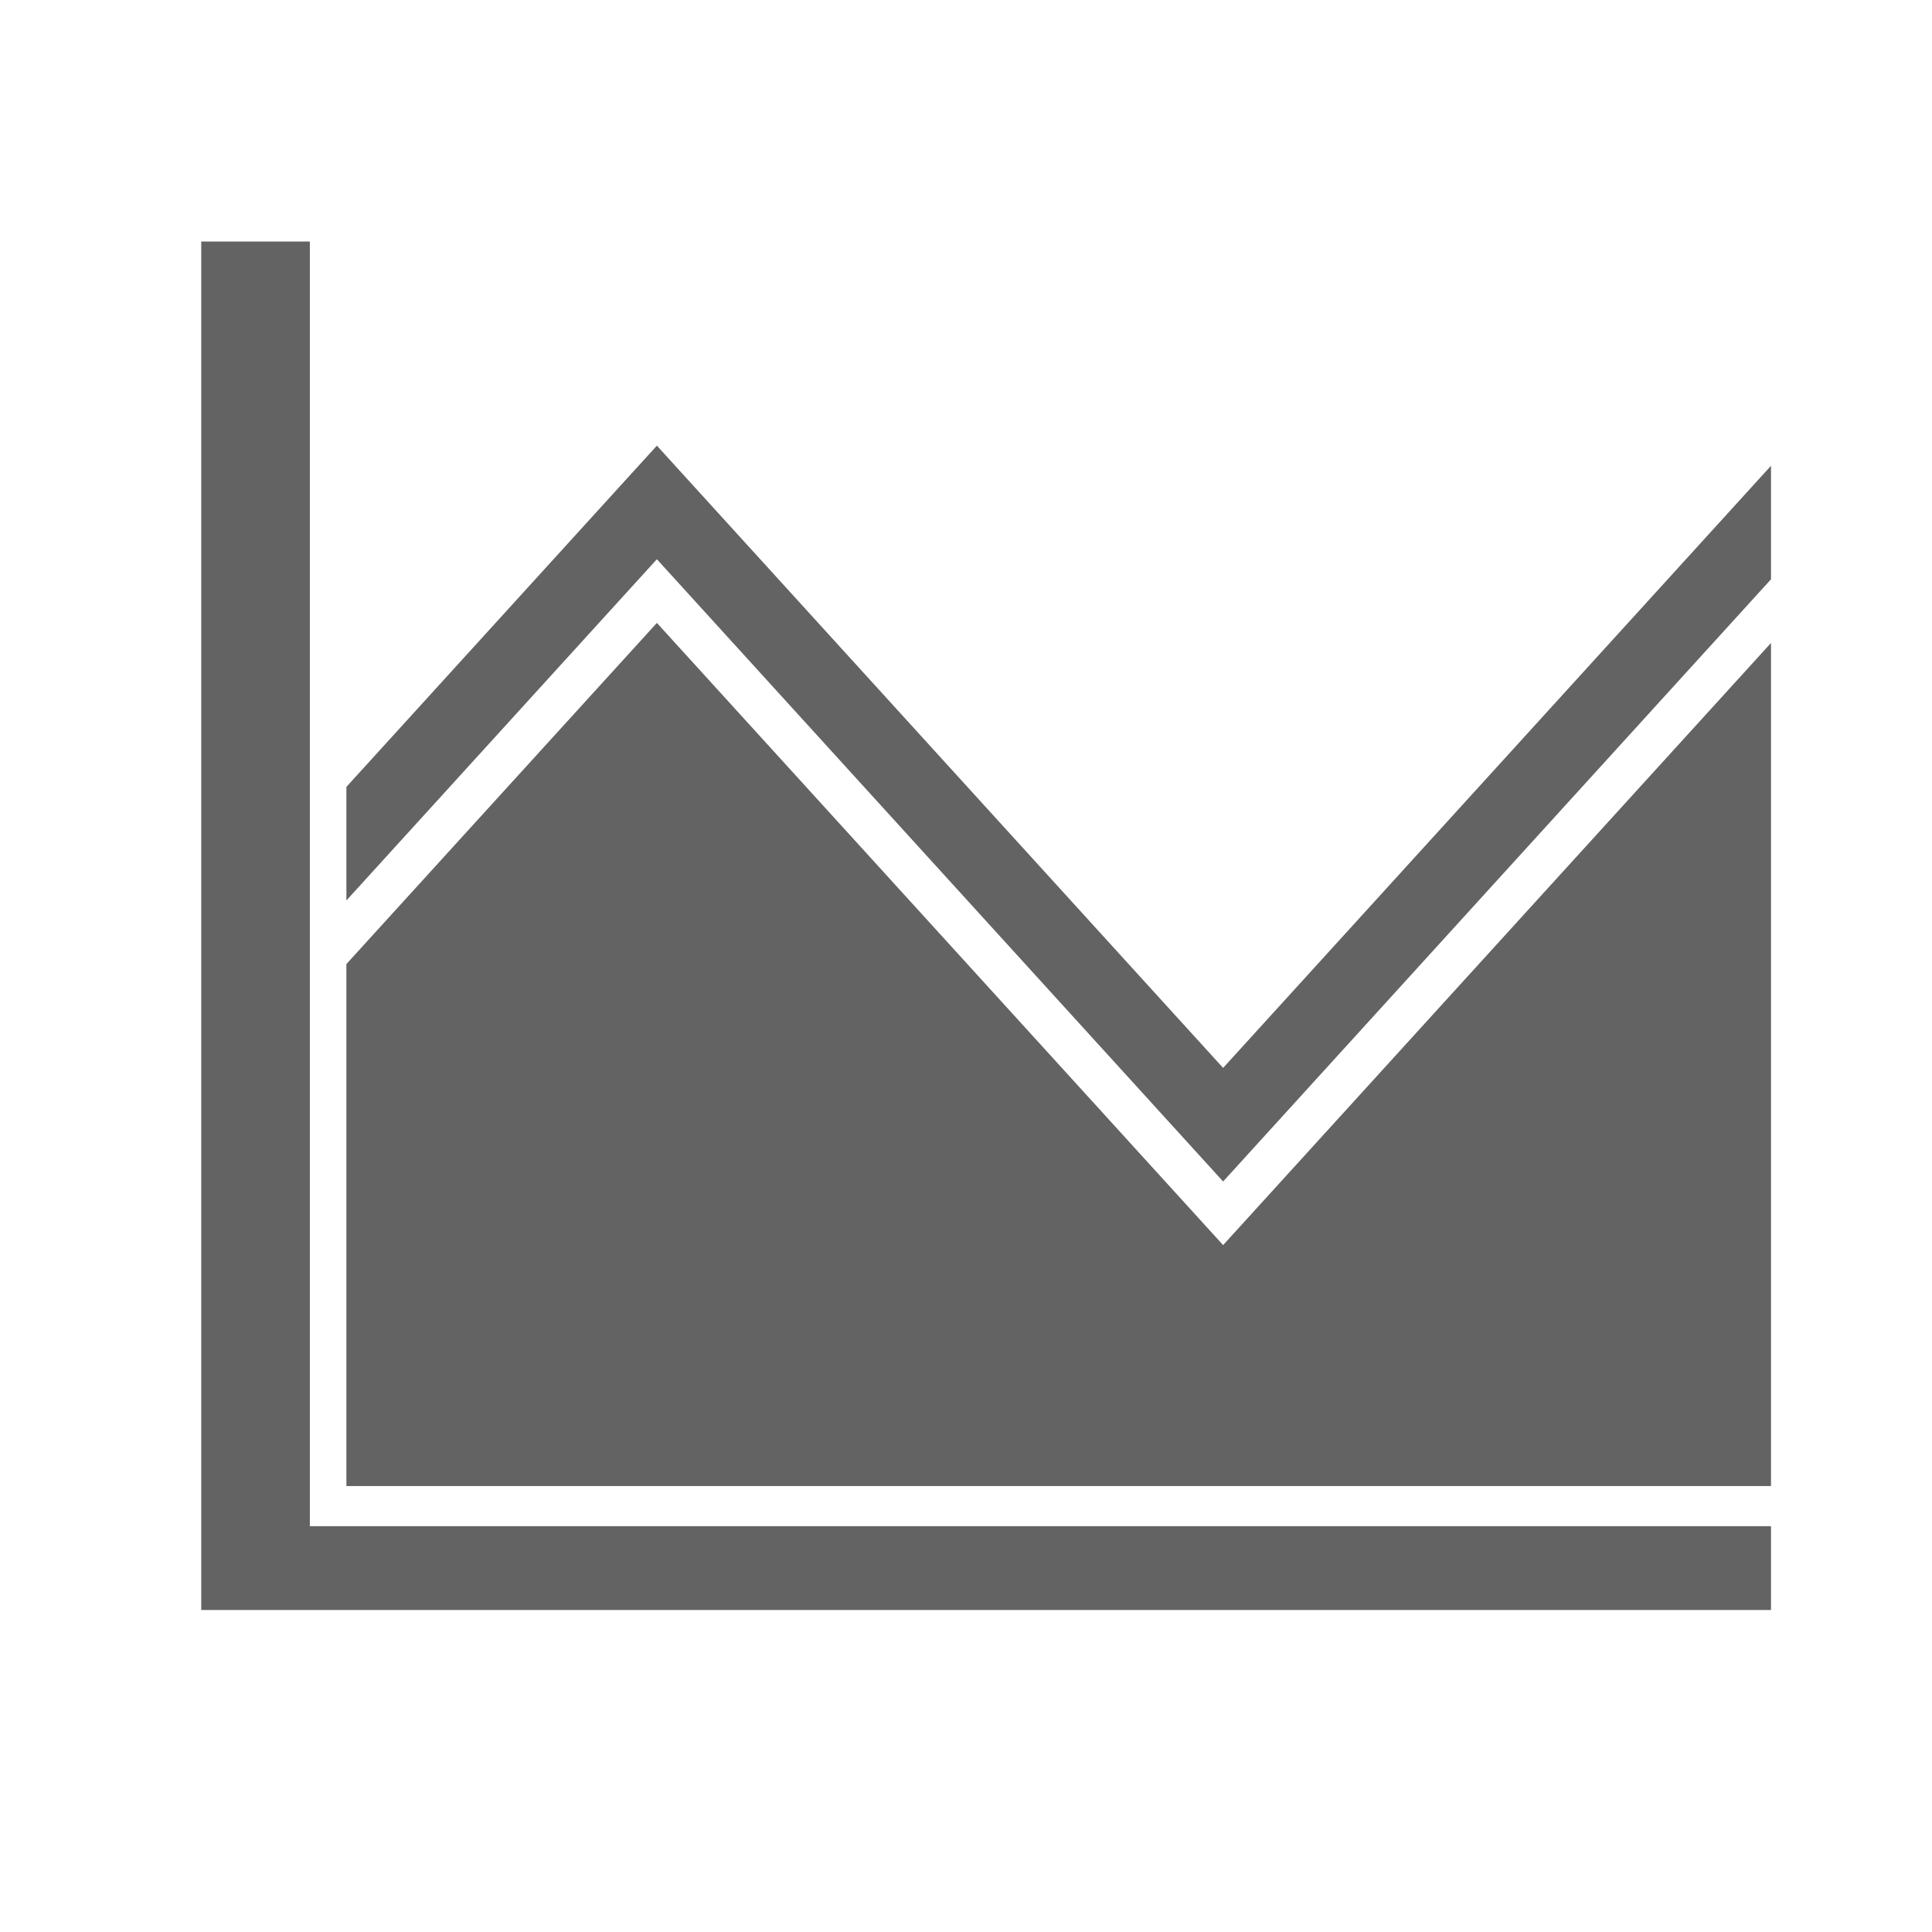 <svg width="24" height="24" viewBox="0 0 24 24" fill="none" xmlns="http://www.w3.org/2000/svg">
    <path fill-rule="evenodd" clip-rule="evenodd"
          d="M3.849 3V18.959H22V20H3.849L2.5 20V18.958V3L3.849 3ZM22 5.786L15.194 13.266L8.16 5.536L4.303 9.775V11.186L8.16 6.947L15.194 14.677L22 7.196V5.786ZM15.194 15.467L8.16 7.738L4.303 11.976V18.46H22V7.987L15.194 15.467Z"
          fill="#636363"/>
</svg>
